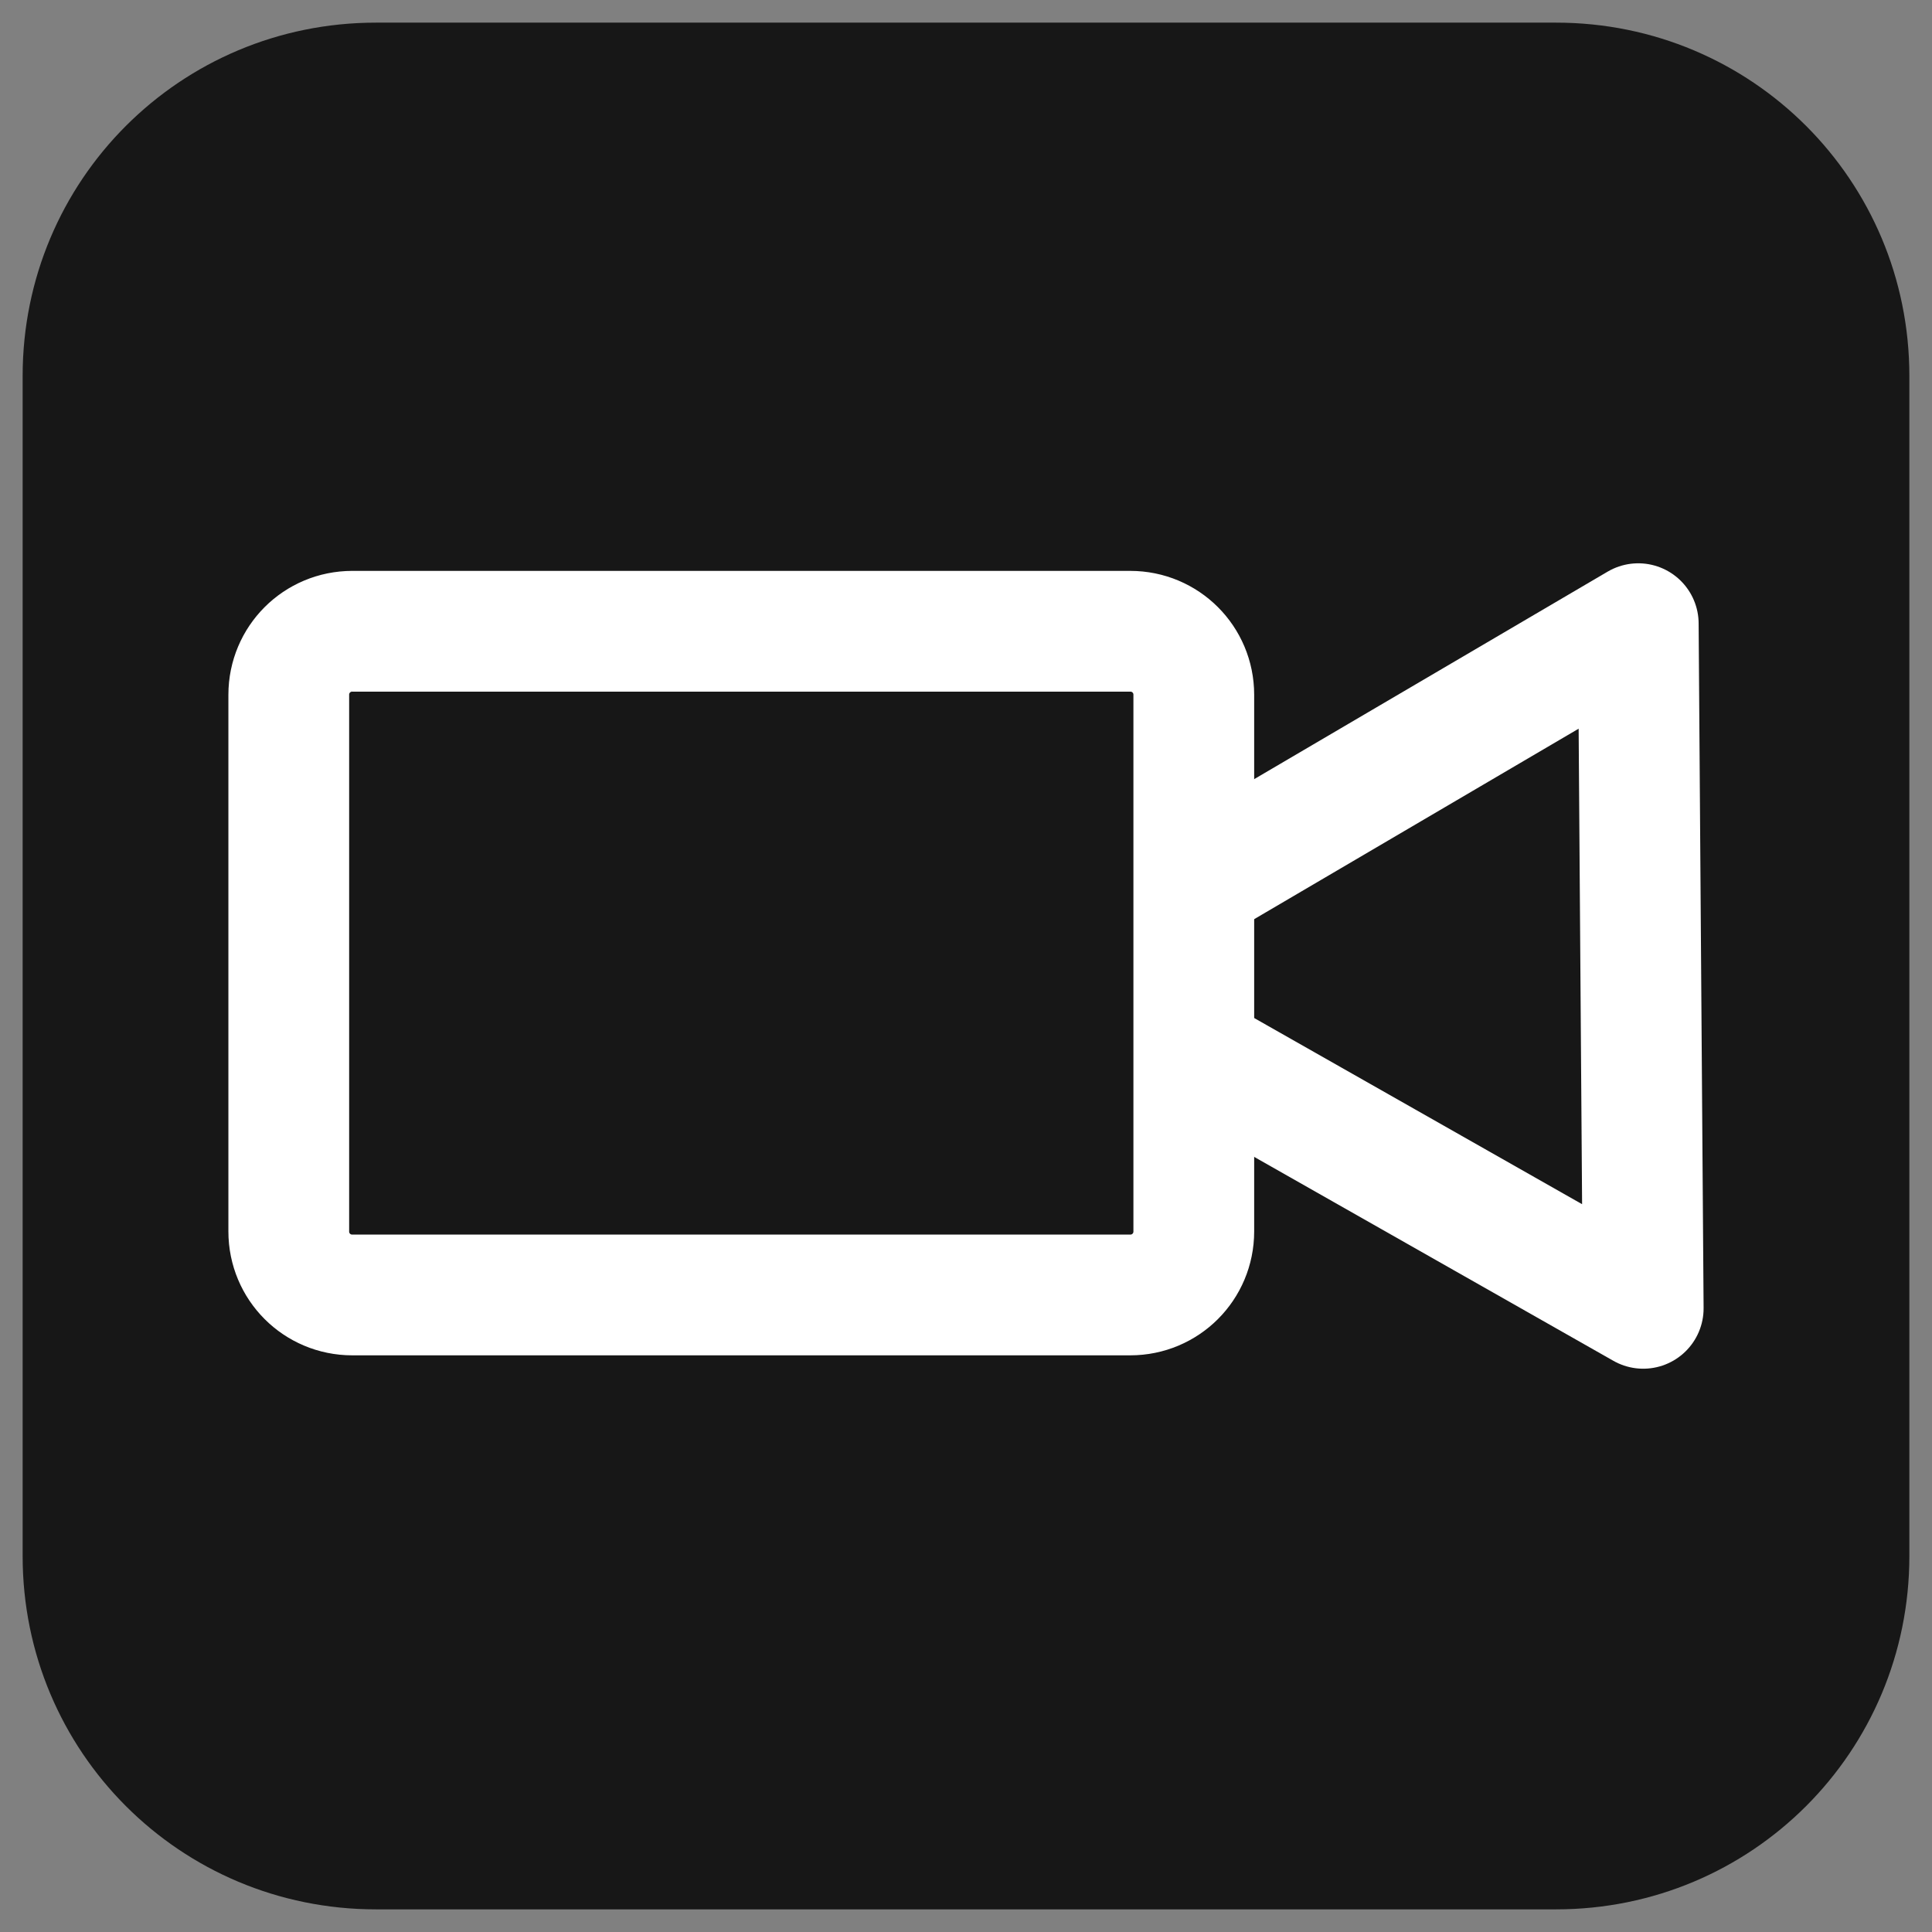 <?xml version="1.0" encoding="UTF-8" standalone="no"?>
<svg
   viewBox="0 0 512 512"
   width="32"
   height="32"
   version="1.1"
   id="svg6"
   sodipodi:docname="icon.svg"
   inkscape:version="1.2.2 (b0a8486541, 2022-12-01)"
   xmlns:inkscape="http://www.inkscape.org/namespaces/inkscape"
   xmlns:sodipodi="http://sodipodi.sourceforge.net/DTD/sodipodi-0.dtd"
   xmlns="http://www.w3.org/2000/svg"
   xmlns:svg="http://www.w3.org/2000/svg">
  <rect x="0" y="0" width="512" height="512" fill="#808080" stroke="none"/>
  <defs
     id="defs10">
    <clipPath
       clipPathUnits="userSpaceOnUse"
       id="clipPath425">
      <rect
         style="fill:none;stroke:#ffffff;stroke-width:32;stroke-linejoin:round;paint-order:stroke markers fill"
         id="rect427"
         width="264.477"
         height="317.759"
         x="319.998"
         y="101.047"
         ry="16.826" />
    </clipPath>
  </defs>
  <sodipodi:namedview
     id="namedview8"
     pagecolor="#ffffff"
     bordercolor="#666666"
     borderopacity="1.0"
     inkscape:showpageshadow="2"
     inkscape:pageopacity="0.0"
     inkscape:pagecheckerboard="0"
     inkscape:deskcolor="#d1d1d1"
     showgrid="false"
     inkscape:zoom="14.03125"
     inkscape:cx="18.03118"
     inkscape:cy="21.487751"
     inkscape:window-width="1920"
     inkscape:window-height="1011"
     inkscape:window-x="0"
     inkscape:window-y="0"
     inkscape:window-maximized="1"
     inkscape:current-layer="svg6" />
  <path
     id="rect2"
     style="fill:#171717;stroke-width:1.02;fill-opacity:1"
     d="M 99.632,6 H 412.368 C 464.24,6 506,47.76 506,99.632 V 412.368 C 506,464.24 464.24,506 412.368,506 H 99.632 C 47.76,506 6,464.24 6,412.368 V 99.632 C 6,47.76 47.76,6 99.632,6 Z" />
  <g
     id="g985"
     transform="translate(7.795,-3.538)">
    <path
       id="rect351"
       style="fill:none;stroke:#ffffff;stroke-width:32;stroke-linejoin:round;paint-order:stroke markers fill"
       d="M 85.558,170.83 H 291.747 c 9.321,0 16.826,7.504 16.826,16.826 v 142.234 c 0,9.321 -7.504,16.826 -16.826,16.826 H 85.558 c -9.321,0 -16.826,-7.504 -16.826,-16.826 V 187.656 c 0,-9.321 7.504,-16.826 16.826,-16.826 z" />
    <path
       id="path417"
       clip-path="url(#clipPath425)"
       style="fill:none;stroke:#ffffff;stroke-width:32;stroke-linejoin:round;paint-order:stroke markers fill"
       inkscape:transform-center-x="25.859787"
       inkscape:transform-center-y="-0.37991419"
       transform="translate(1.938,5.404)"
       d="m 425.739,344.855 -78.895,-44.79 -78.895,-44.79 78.237,-45.93 78.237,-45.93 0.658,90.721 z" />
  </g>
</svg>
